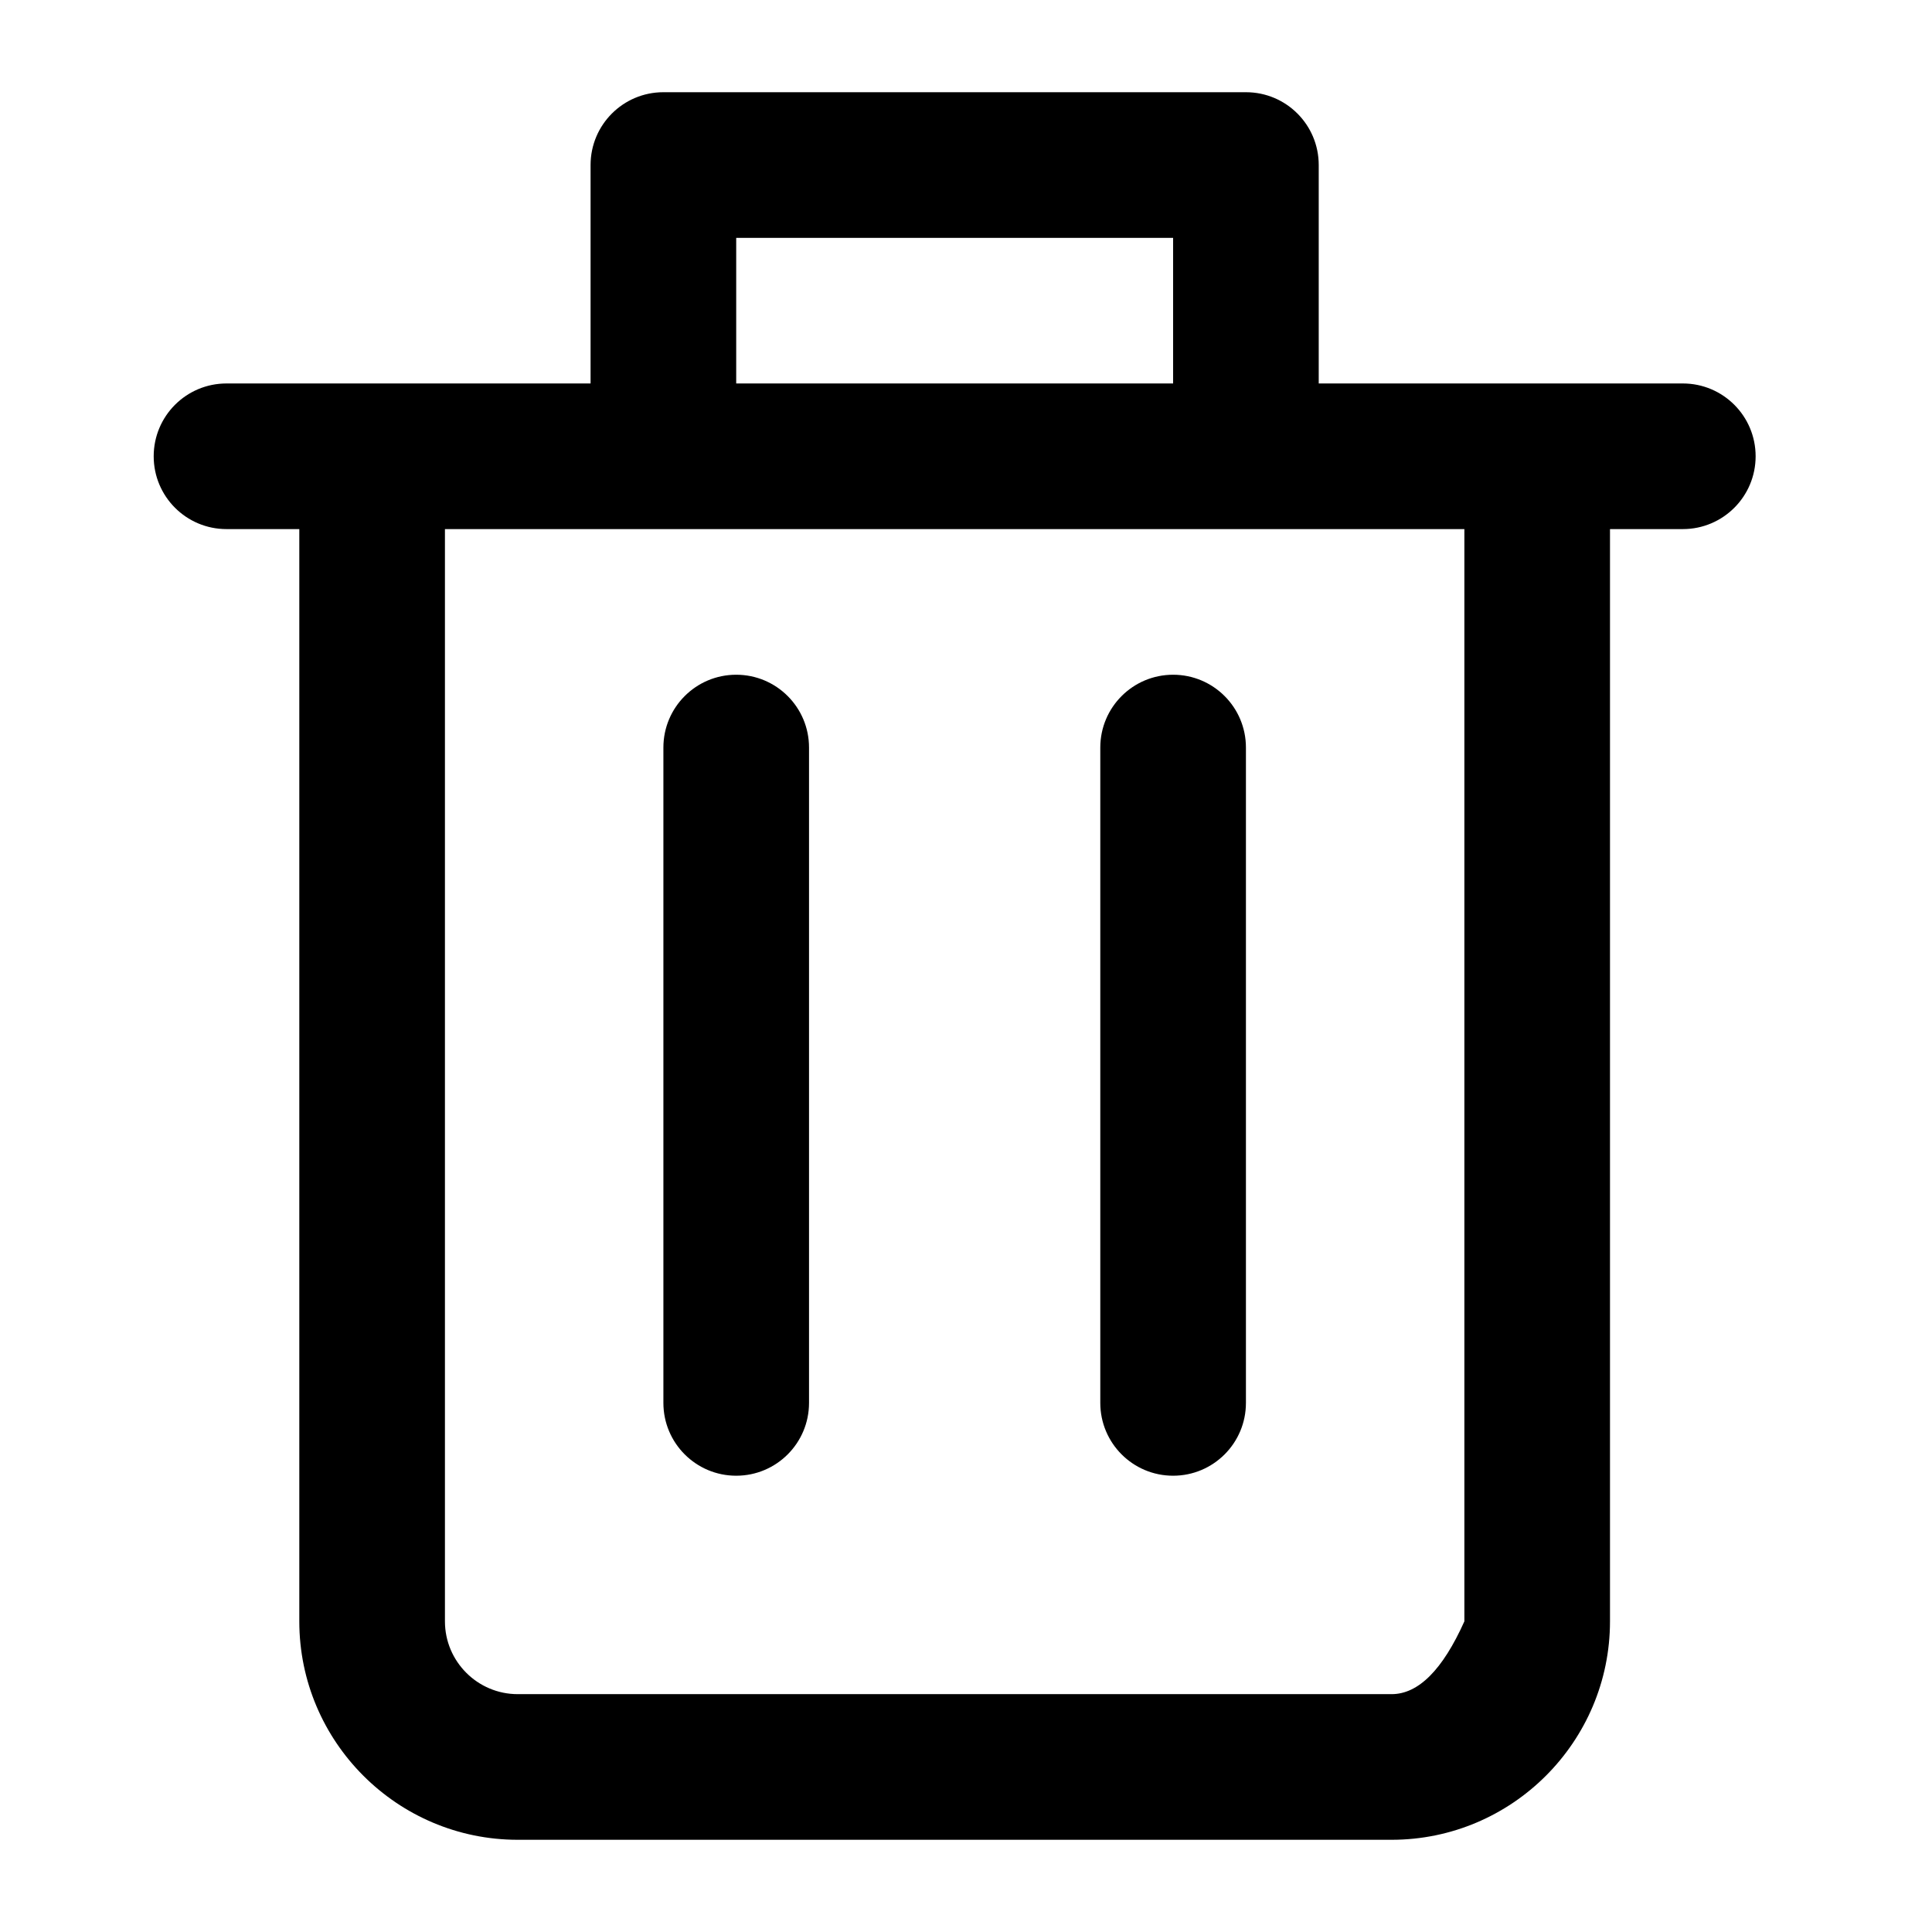 <?xml version="1.0" encoding="UTF-8" standalone="no"?>
<!DOCTYPE svg PUBLIC "-//W3C//DTD SVG 1.1//EN" "http://www.w3.org/Graphics/SVG/1.1/DTD/svg11.dtd">
<svg version="1.1" xmlns="http://www.w3.org/2000/svg" xmlns:xlink="http://www.w3.org/1999/xlink" preserveAspectRatio="xMidYMid meet" viewBox="0 0 1000 1000" width="1000" height="1000"><defs><path d="M795.64 198.48L682.57 198.48C682.57 130.64 682.57 92.95 682.57 85.42C682.58 64.61 665.73 47.73 644.89 47.73C614.73 47.73 373.52 47.73 343.37 47.73C322.53 47.73 305.68 64.61 305.68 85.42C305.68 92.95 305.68 130.64 305.68 198.48L192.61 198.48C147.39 198.48 122.26 198.48 117.24 198.48C96.39 198.48 79.55 215.37 79.55 236.17C79.55 256.98 96.39 273.86 117.24 273.86C119.75 273.86 132.31 273.86 154.92 273.86C154.92 613.07 154.92 801.52 154.92 839.2C154.92 901.54 205.65 952.27 267.99 952.27C313.22 952.27 675.04 952.27 720.27 952.27C782.6 952.27 833.33 901.54 833.33 839.2C833.33 801.52 833.33 613.07 833.33 273.86C855.95 273.86 868.51 273.86 871.02 273.86C891.86 273.86 908.71 256.98 908.71 236.17C908.71 215.37 891.87 198.48 871.02 198.48C860.97 198.48 835.85 198.48 795.64 198.48ZM607.2 123.11L607.2 198.49L381.06 198.49L381.06 123.11L607.2 123.11ZM720.27 876.89C675.04 876.89 313.22 876.89 267.99 876.89C247.19 876.89 230.3 859.97 230.3 839.2C230.3 801.52 230.3 613.07 230.3 273.86L343.37 273.86L644.89 273.86L757.96 273.86L757.96 839.2C746.7 864.33 734.13 876.89 720.27 876.89Z" id="j2fQ6hfoGt"></path><path d="M343.37 386.93C343.37 420.85 343.37 692.22 343.37 726.14C343.37 746.94 360.22 763.83 381.06 763.83C401.9 763.83 418.75 746.94 418.75 726.14C418.75 692.22 418.75 420.85 418.75 386.93C418.75 366.13 401.9 349.24 381.06 349.24C360.22 349.24 343.37 366.13 343.37 386.93Z" id="b5zqIPKoMb"></path><path d="M569.51 386.93C569.51 420.85 569.51 692.22 569.51 726.14C569.51 746.94 586.36 763.83 607.2 763.83C628.04 763.83 644.89 746.94 644.89 726.14C644.89 692.22 644.89 420.85 644.89 386.93C644.89 366.13 628.04 349.24 607.2 349.24C586.36 349.24 569.51 366.13 569.51 386.93Z" id="bTUuIzSQh"></path></defs><g><g><g><use xlink:href="#j2fQ6hfoGt" opacity="1" fill="#000000" fill-opacity="1"></use><g><use xlink:href="#j2fQ6hfoGt" opacity="1" fill-opacity="0" stroke="#000000" stroke-width="0" stroke-opacity="0"></use></g></g><g><use xlink:href="#b5zqIPKoMb" opacity="1" fill="#000000" fill-opacity="1"></use><g><use xlink:href="#b5zqIPKoMb" opacity="1" fill-opacity="0" stroke="#000000" stroke-width="0" stroke-opacity="0"></use></g></g><g><use xlink:href="#bTUuIzSQh" opacity="1" fill="#000000" fill-opacity="1"></use><g><use xlink:href="#bTUuIzSQh" opacity="1" fill-opacity="0" stroke="#000000" stroke-width="0" stroke-opacity="0"></use></g></g></g></g></svg>